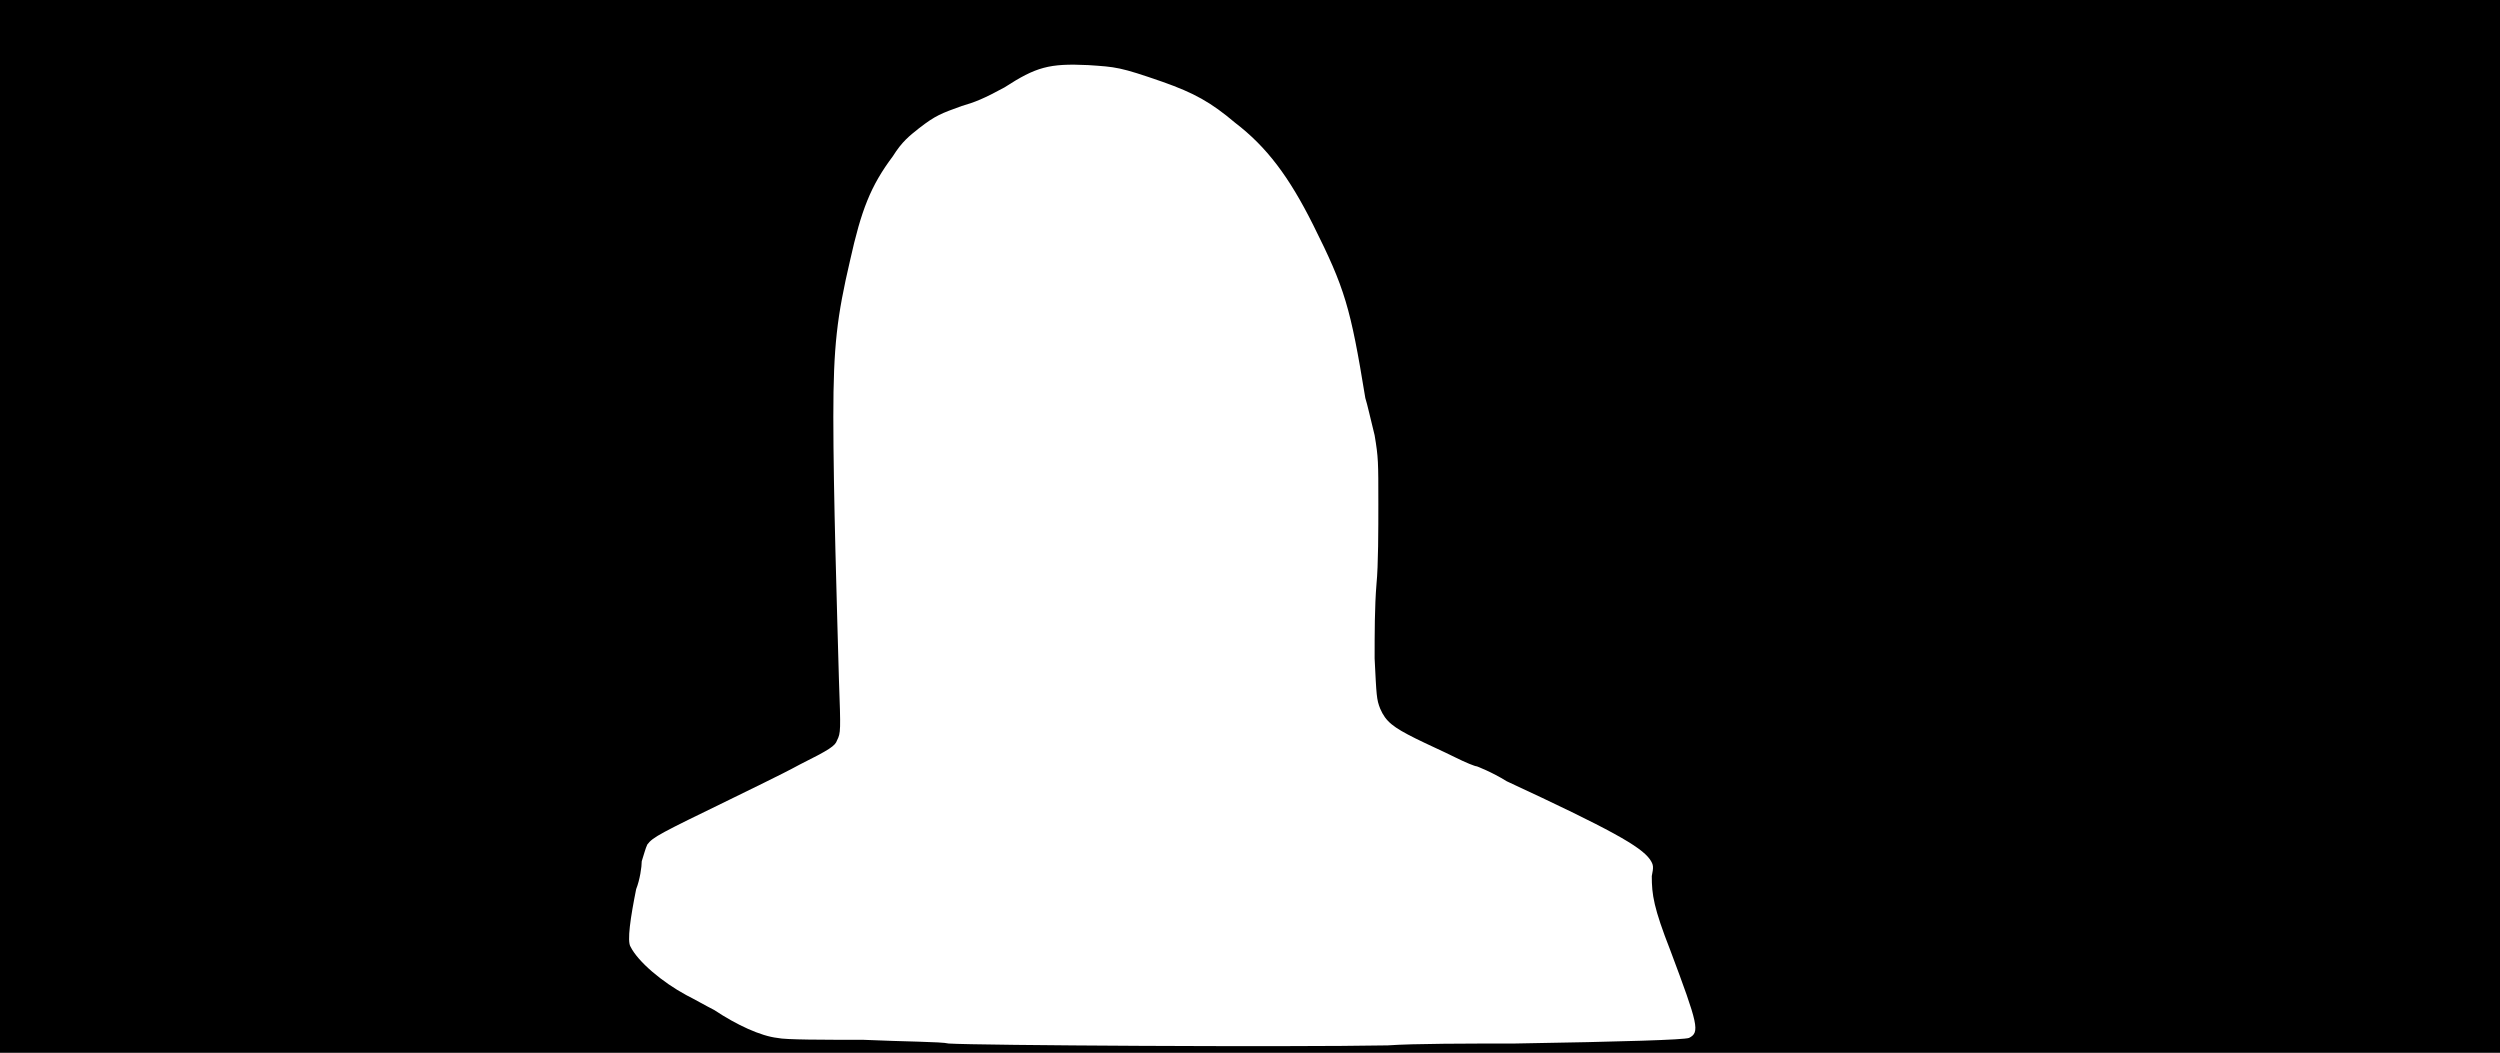 <svg xmlns="http://www.w3.org/2000/svg" width="1344" height="566"><path d="M0 283V0h1344v566H0V283m746 279c14-1 44-1 68-1 60-1 91-2 94-3 6-3 5-7-10-47-9-23-10-30-10-40 1-5 1-6-1-9-5-7-21-16-77-42-8-5-16-8-16-8-1 0-6-2-12-5s-15-7-21-10c-12-6-16-9-19-16-2-5-2-7-3-27 0-13 0-28 1-40 1-10 1-30 1-43 0-23 0-25-2-37-2-8-4-17-5-20-8-49-11-59-28-93-13-26-25-42-42-55-13-11-22-16-39-22-23-8-25-8-40-9-21-1-28 1-45 12-11 6-16 8-23 10-11 4-14 5-23 12-5 4-9 7-14 15-12 16-17 29-23 56-7 30-9 46-9 84 0 41 2 104 3 141 1 28 1 29-1 33-1 3-4 5-20 13-11 6-28 14-38 19-37 18-41 20-44 24-1 2-2 6-3 9 0 3-1 10-3 15-3 15-5 28-3 31 4 8 17 19 30 26 4 2 11 6 15 8 12 8 25 14 34 15 4 1 25 1 46 1 22 1 42 1 46 2 15 1 182 2 236 1z"/></svg>